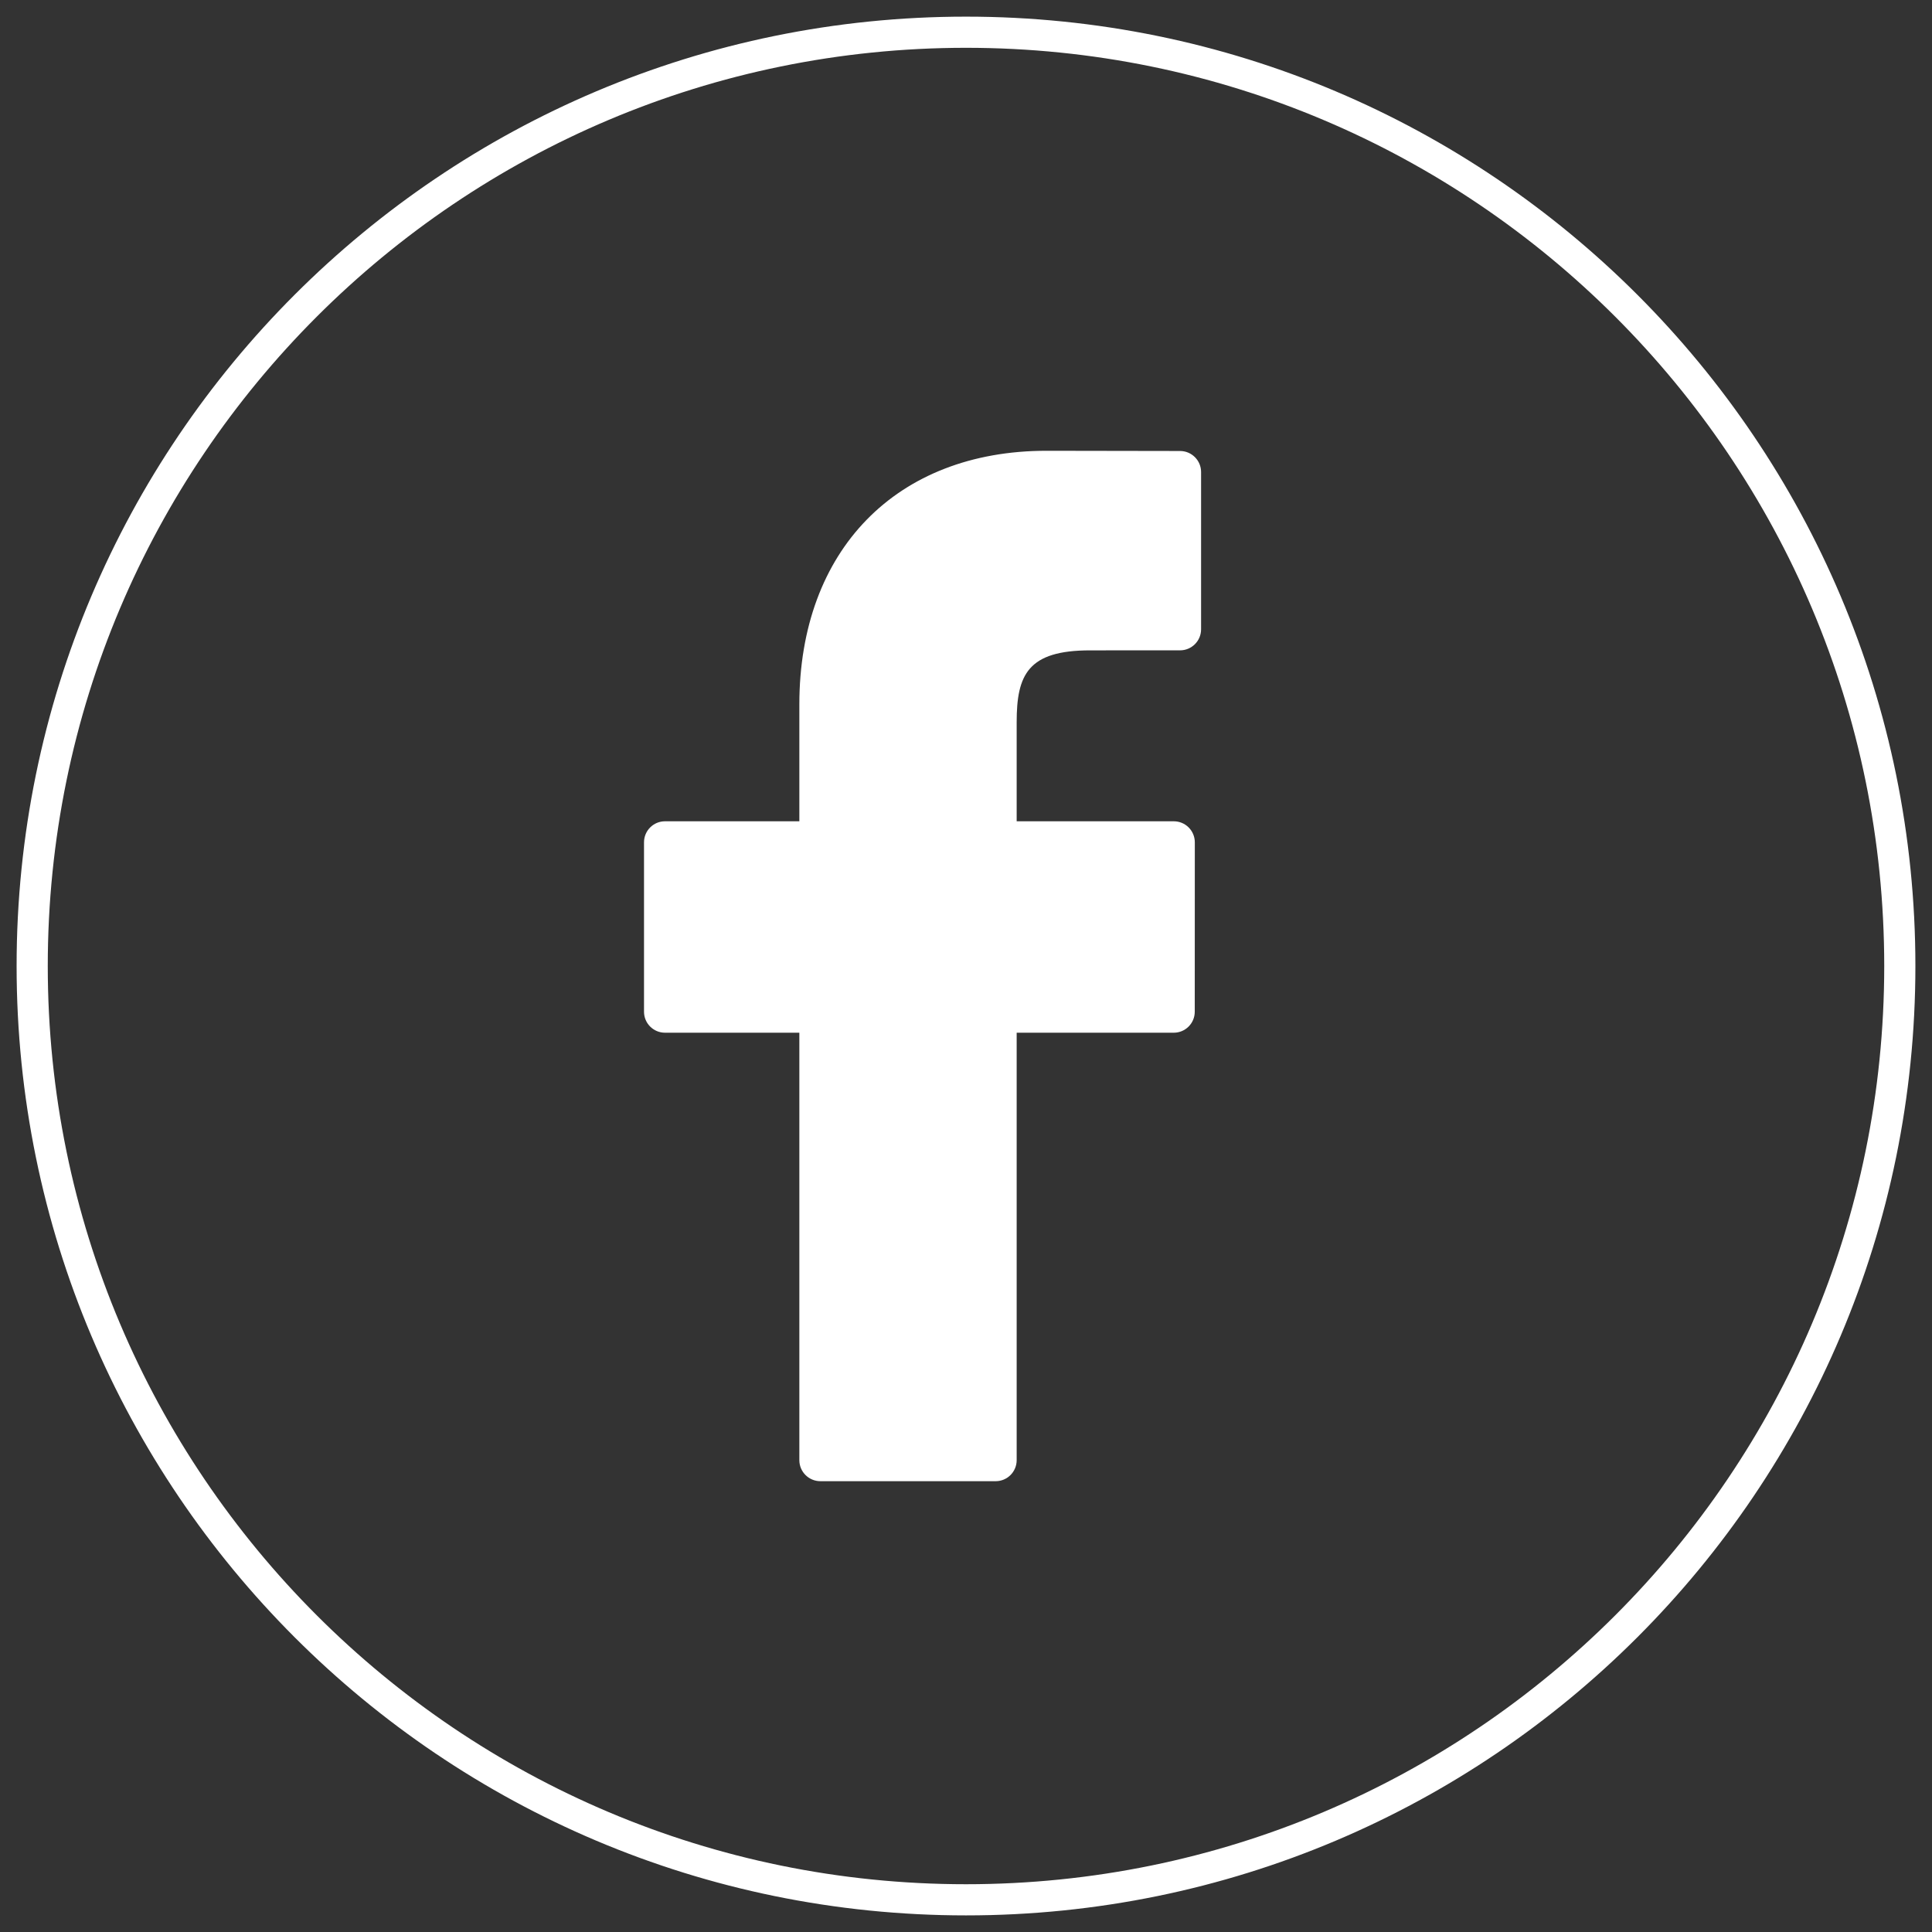<svg width="62" height="62" viewBox="0 0 62 62" fill="none" xmlns="http://www.w3.org/2000/svg">
<rect x="0" y="0" width="62" height="62" fill="#333333" stroke="none"/>
<path d="M31 60.967C47.55 60.967 60.967 47.55 60.967 31C60.967 14.45 47.55 1.034 31 1.034C14.45 1.034 1.033 14.45 1.033 31C1.033 47.55 14.45 60.967 31 60.967Z" stroke="white"/>
<path d="M37.871 14.473L33.583 14.466C28.765 14.466 25.652 17.66 25.652 22.604V26.356H21.341C20.968 26.356 20.667 26.658 20.667 27.031V32.467C20.667 32.84 20.969 33.141 21.341 33.141H25.652V46.859C25.652 47.231 25.954 47.533 26.327 47.533H31.952C32.324 47.533 32.626 47.231 32.626 46.859V33.141H37.667C38.039 33.141 38.341 32.84 38.341 32.467L38.343 27.031C38.343 26.852 38.272 26.68 38.146 26.554C38.02 26.427 37.847 26.356 37.669 26.356H32.626V23.175C32.626 21.647 32.99 20.871 34.982 20.871L37.87 20.87C38.242 20.87 38.544 20.568 38.544 20.195V15.147C38.544 14.776 38.243 14.474 37.871 14.473Z" fill="white"/>
</svg>
